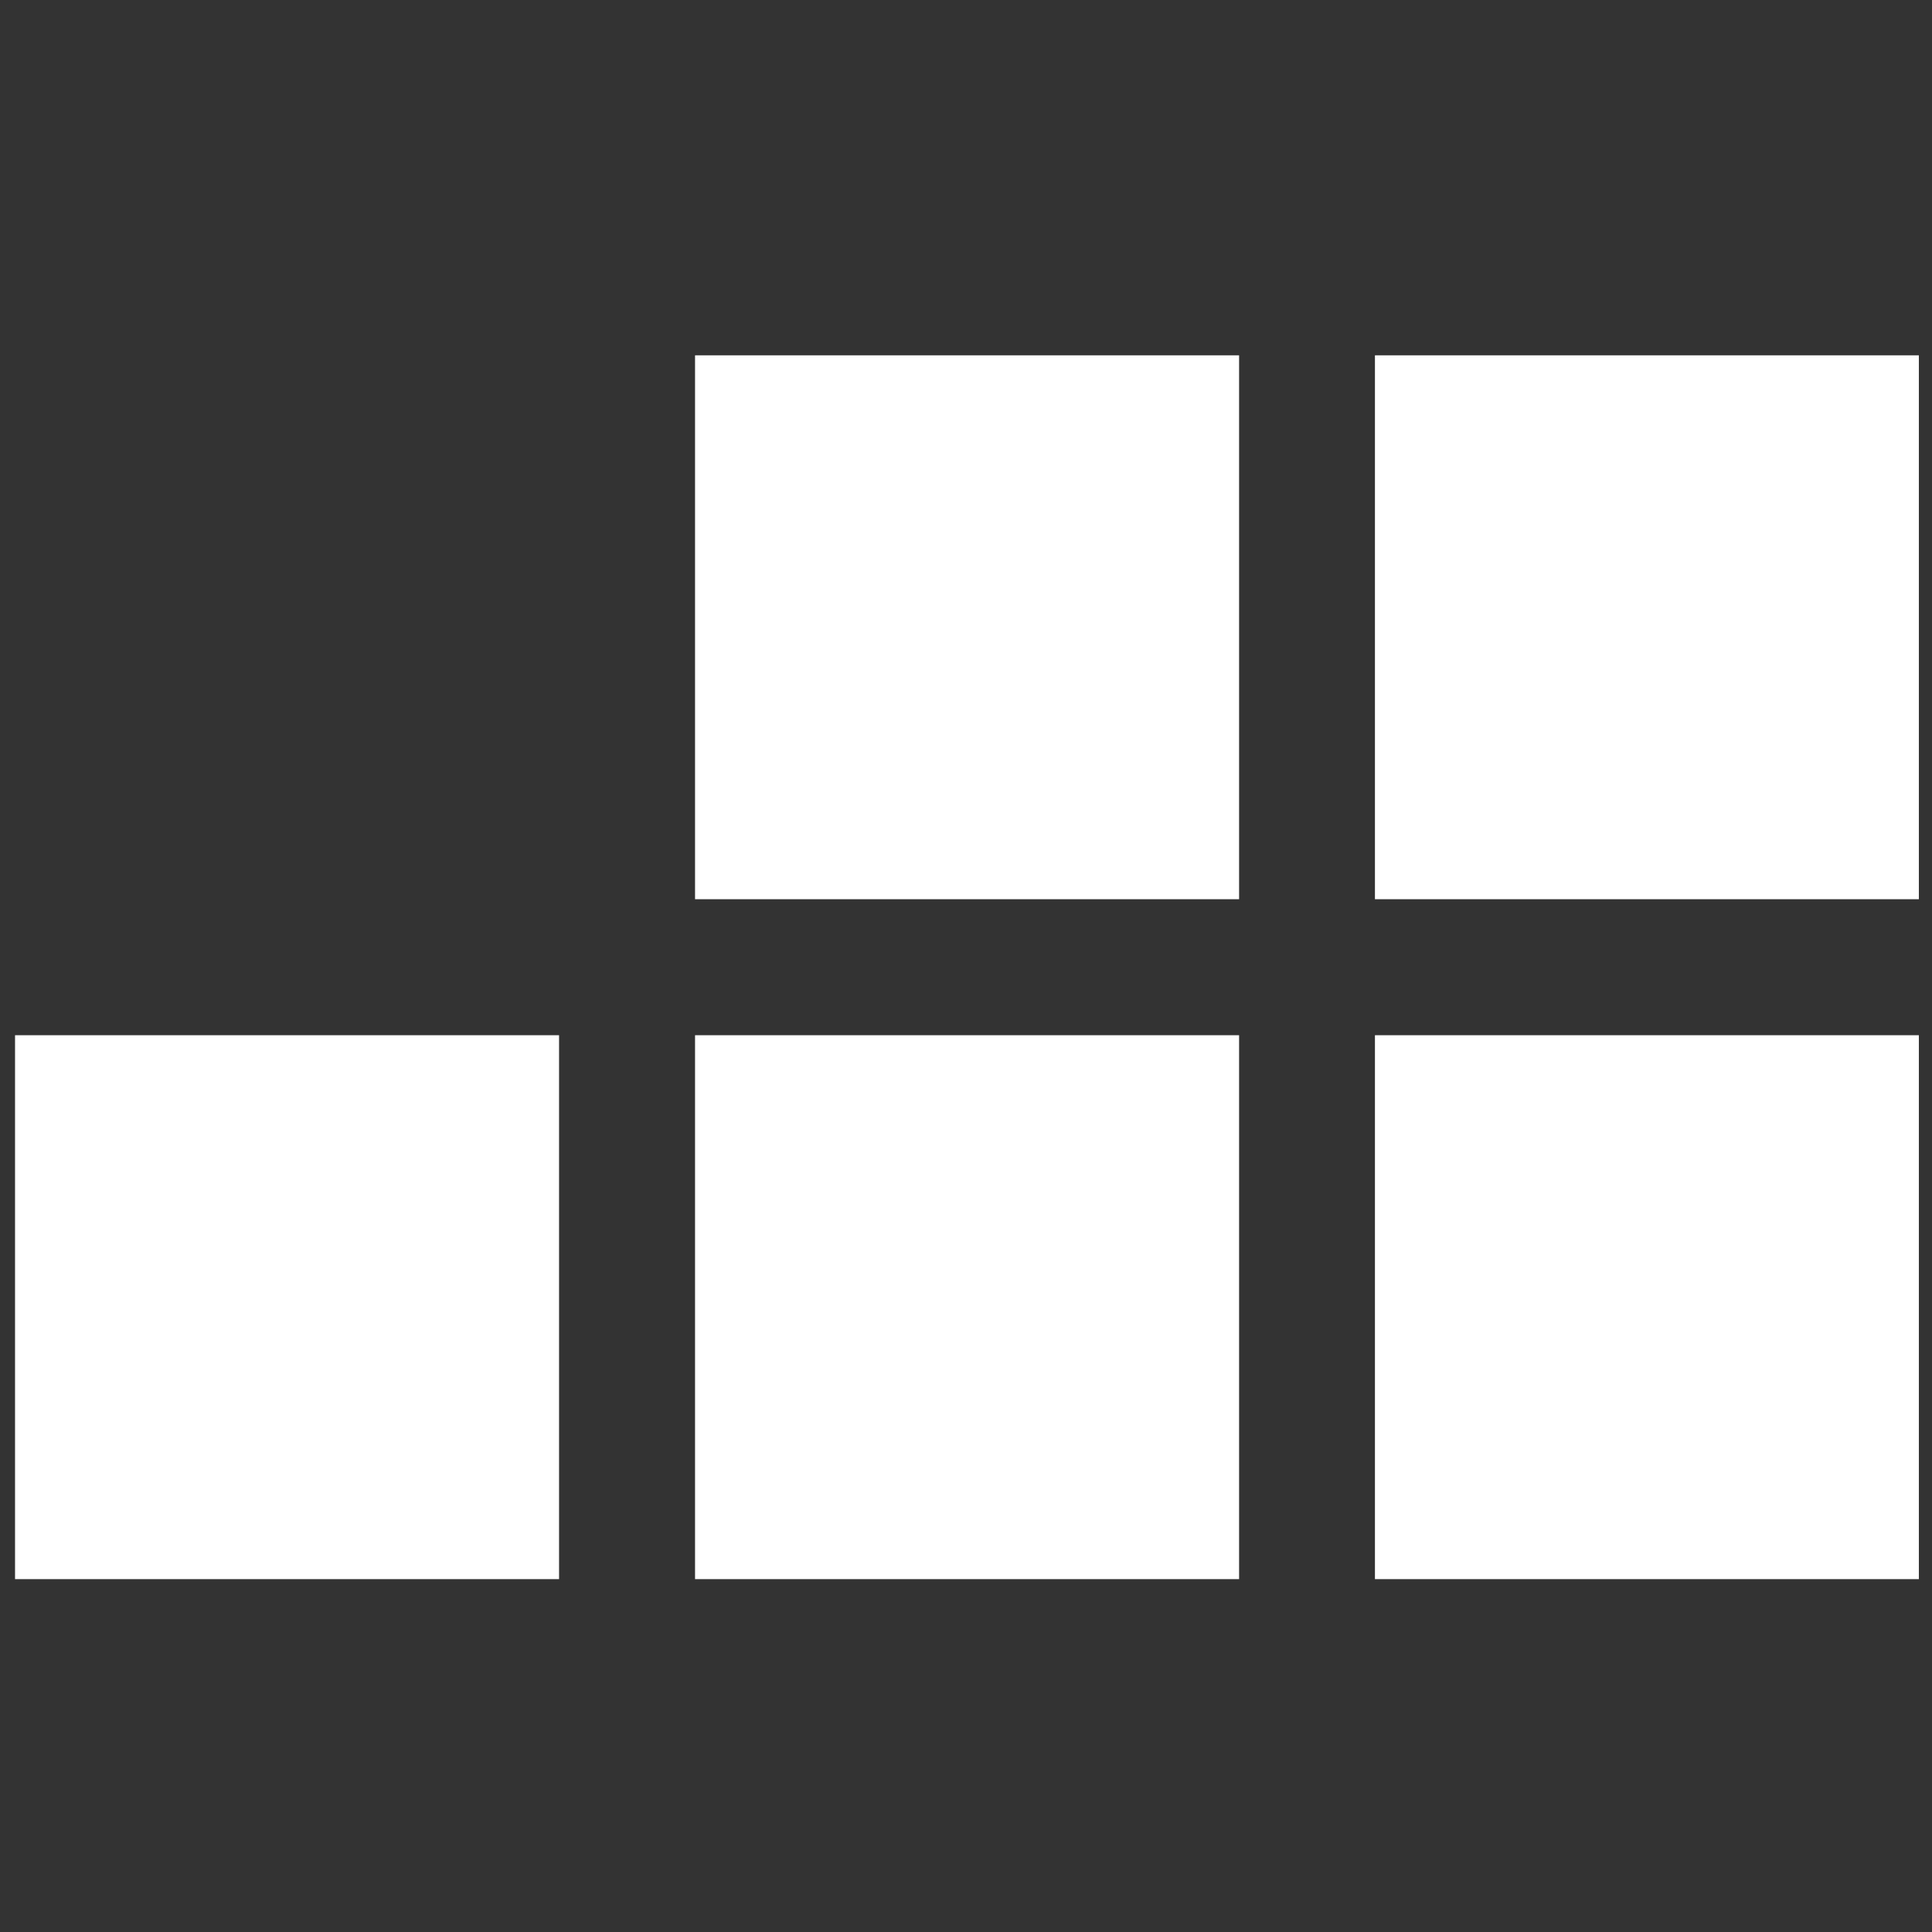 <?xml version="1.0" encoding="UTF-8" standalone="no"?>
<!-- Created with Inkscape (http://www.inkscape.org/) -->

<svg
   xmlns:osb="http://www.openswatchbook.org/uri/2009/osb"
   xmlns:dc="http://purl.org/dc/elements/1.1/"
   xmlns:cc="http://creativecommons.org/ns#"
   xmlns:rdf="http://www.w3.org/1999/02/22-rdf-syntax-ns#"
   xmlns:svg="http://www.w3.org/2000/svg"
   xmlns="http://www.w3.org/2000/svg"
   xmlns:sodipodi="http://sodipodi.sourceforge.net/DTD/sodipodi-0.dtd"
   xmlns:inkscape="http://www.inkscape.org/namespaces/inkscape"
   width="18"
   height="18"
   id="svg2"
   version="1.1"
   inkscape:version="0.48.4 r9939"
   sodipodi:docname="Block_18px.svg">
  <rect width="100%" height="100%" fill="#333333" stroke="none"/>
  <defs
     id="defs4">
    <linearGradient
       id="linearGradient3807"
       osb:paint="solid">
      <stop
         style="stop-color:#000000;stop-opacity:1;"
         offset="0"
         id="stop3809" />
    </linearGradient>
    <linearGradient
       id="linearGradient3801"
       osb:paint="solid">
      <stop
         style="stop-color:#000000;stop-opacity:1;"
         offset="0"
         id="stop3803" />
    </linearGradient>
    <linearGradient
       id="linearGradient3795"
       osb:paint="solid">
      <stop
         style="stop-color:#000000;stop-opacity:1;"
         offset="0"
         id="stop3797" />
    </linearGradient>
    <linearGradient
       id="linearGradient3789"
       osb:paint="solid">
      <stop
         style="stop-color:#000000;stop-opacity:1;"
         offset="0"
         id="stop3791" />
    </linearGradient>
    <linearGradient
       id="linearGradient3783"
       osb:paint="solid">
      <stop
         style="stop-color:#000000;stop-opacity:1;"
         offset="0"
         id="stop3785" />
    </linearGradient>
    <linearGradient
       id="linearGradient3758"
       osb:paint="solid">
      <stop
         style="stop-color:#ffffff;stop-opacity:1;"
         offset="0"
         id="stop3760" />
    </linearGradient>
  </defs>
  <sodipodi:namedview
     id="base"
     pagecolor="#ffffff"
     bordercolor="#666666"
     borderopacity="1.0"
     inkscape:pageopacity="0.0"
     inkscape:pageshadow="2"
     inkscape:zoom="22.4"
     inkscape:cx="-8.2503468"
     inkscape:cy="10.828492"
     inkscape:document-units="px"
     inkscape:current-layer="layer1"
     showgrid="false"
     inkscape:showpageshadow="false"
     inkscape:window-width="1920"
     inkscape:window-height="1031"
     inkscape:window-x="0"
     inkscape:window-y="25"
     inkscape:window-maximized="1" />
  <g
     inkscape:label="Calque 1"
     inkscape:groupmode="layer"
     id="layer1"
     transform="translate(0,-1034.362)"
     style="display:inline"
     sodipodi:insensitive="true">
    <g
       id="g4703"
       transform="matrix(0.208,0,0,0.208,-1.391,1030.214)">
      <rect
         style="fill:#ffffff;fill-opacity:1;fill-rule:evenodd"
         x="68.274"
         y="35.858"
         clip-rule="evenodd"
         width="24.364"
         height="24.362"
         id="rect4705" />
      <rect
         style="fill:#ffffff;fill-opacity:1;fill-rule:evenodd"
         x="68.274"
         y="66.312"
         clip-rule="evenodd"
         width="24.364"
         height="24.363"
         id="rect4707" />
      <rect
         style="fill:#ffffff;fill-opacity:1;fill-rule:evenodd"
         x="37.82"
         y="35.858"
         clip-rule="evenodd"
         width="24.369"
         height="24.362"
         id="rect4709" />
      <rect
         style="fill:#ffffff;fill-opacity:1;fill-rule:evenodd"
         x="37.82"
         y="66.312"
         clip-rule="evenodd"
         width="24.369"
         height="24.363"
         id="rect4711" />
      <rect
         style="fill:#ffffff;fill-opacity:1;fill-rule:evenodd"
         x="7.361"
         y="66.312"
         clip-rule="evenodd"
         width="24.368"
         height="24.363"
         id="rect4713" />
    </g>
  </g>
</svg>
